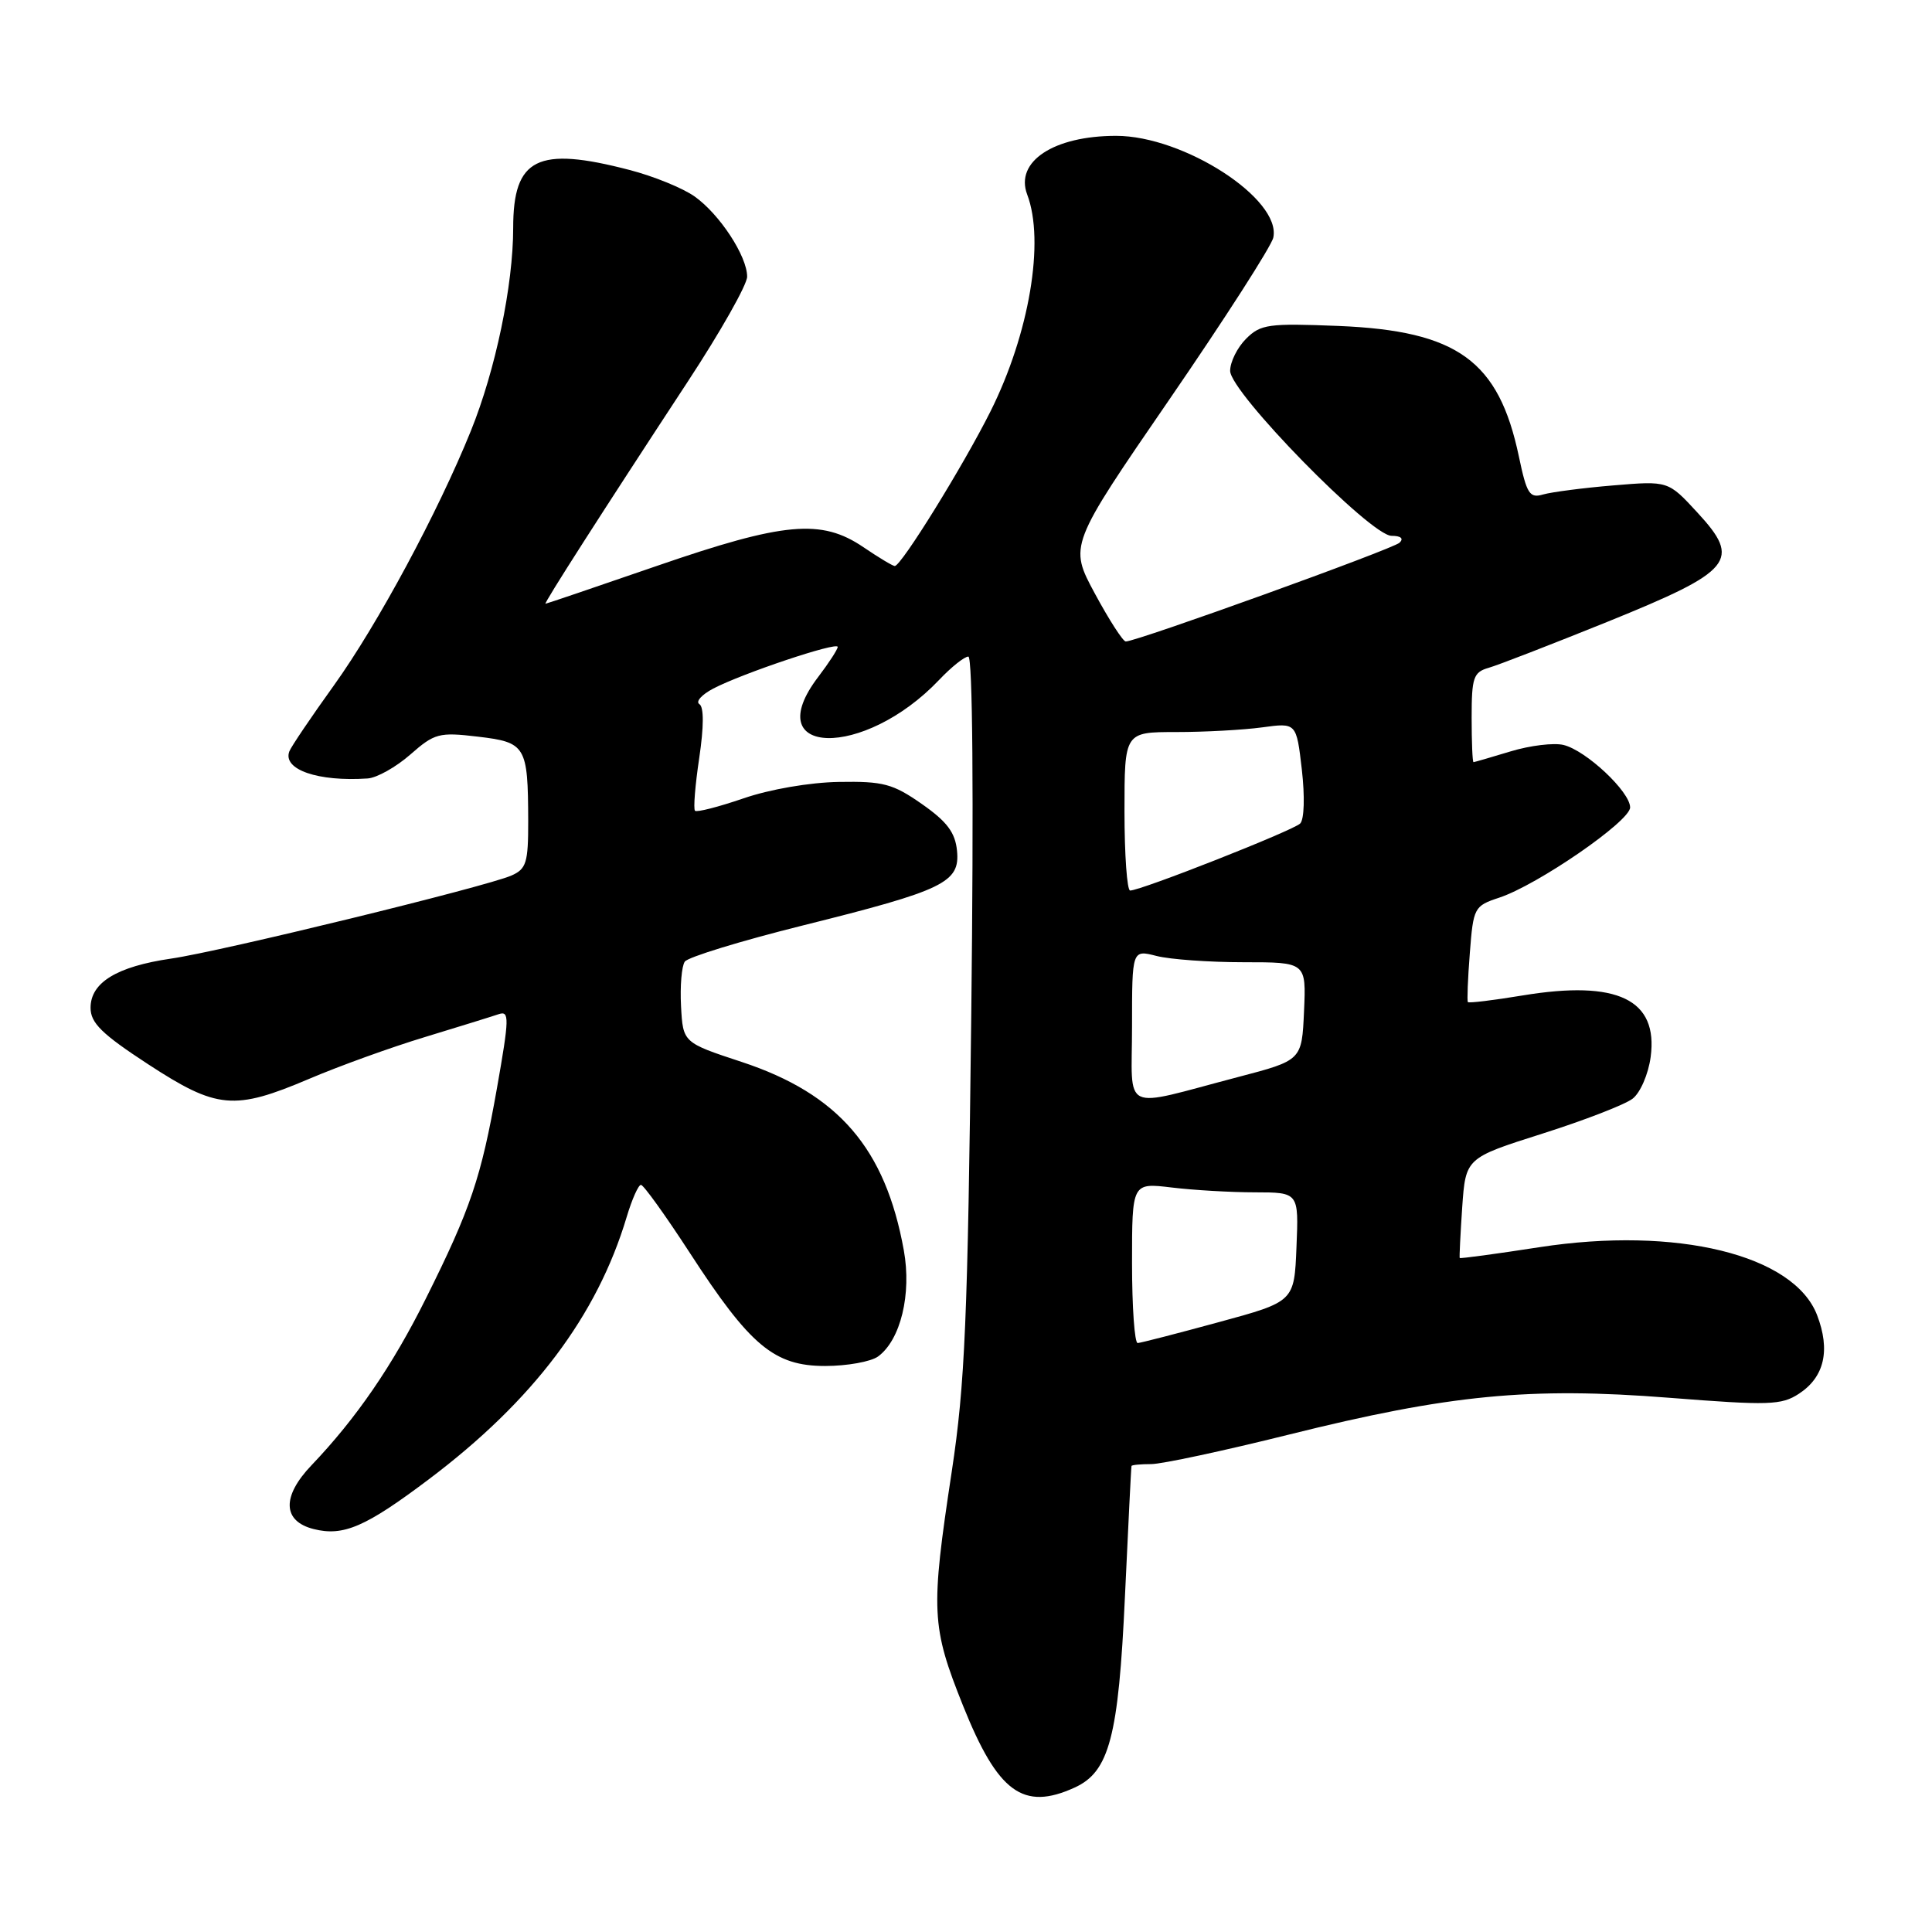 <?xml version="1.0" encoding="UTF-8" standalone="no"?>
<!DOCTYPE svg PUBLIC "-//W3C//DTD SVG 1.1//EN" "http://www.w3.org/Graphics/SVG/1.1/DTD/svg11.dtd" >
<svg xmlns="http://www.w3.org/2000/svg" xmlns:xlink="http://www.w3.org/1999/xlink" version="1.1" viewBox="0 0 256 256">
 <g >
 <path fill="currentColor"
d=" M 142.40 236.86 C 146.99 234.77 148.21 230.13 149.06 211.56 C 149.50 202.18 149.88 194.39 149.93 194.25 C 149.97 194.11 151.15 194.00 152.54 194.00 C 153.94 194.00 162.16 192.24 170.79 190.09 C 192.02 184.80 202.71 183.76 221.15 185.21 C 234.43 186.25 236.04 186.20 238.38 184.67 C 241.75 182.46 242.56 178.91 240.77 174.25 C 237.69 166.26 222.15 162.46 203.98 165.26 C 198.24 166.15 193.49 166.79 193.42 166.69 C 193.36 166.58 193.51 163.56 193.75 159.97 C 194.21 153.44 194.21 153.44 204.35 150.22 C 209.93 148.45 215.33 146.36 216.33 145.58 C 217.35 144.80 218.42 142.31 218.72 140.06 C 219.74 132.43 214.33 129.83 201.77 131.90 C 197.90 132.54 194.63 132.94 194.50 132.78 C 194.38 132.63 194.49 129.70 194.76 126.29 C 195.22 120.26 195.34 120.04 198.64 118.95 C 203.73 117.27 216.00 108.82 216.00 106.99 C 216.00 104.91 210.16 99.43 207.17 98.71 C 205.89 98.40 202.74 98.78 200.17 99.56 C 197.60 100.34 195.39 100.98 195.25 100.99 C 195.11 101.00 195.00 98.33 195.00 95.07 C 195.00 89.77 195.24 89.07 197.25 88.49 C 198.49 88.14 205.57 85.39 213.00 82.39 C 229.66 75.64 230.79 74.27 224.90 67.90 C 221.04 63.71 221.04 63.71 213.77 64.32 C 209.77 64.65 205.59 65.20 204.47 65.52 C 202.68 66.05 202.30 65.45 201.26 60.49 C 198.59 47.79 193.13 43.84 177.36 43.19 C 168.07 42.82 167.04 42.96 165.11 44.89 C 163.95 46.05 163.00 47.96 163.00 49.14 C 163.00 51.98 181.61 71.00 184.39 71.00 C 185.62 71.00 186.03 71.35 185.45 71.91 C 184.56 72.76 150.62 85.00 149.17 85.00 C 148.80 85.00 146.96 82.14 145.07 78.64 C 141.65 72.29 141.65 72.29 154.97 52.90 C 162.30 42.23 168.49 32.59 168.72 31.48 C 169.80 26.37 156.86 18.00 147.89 18.00 C 139.61 18.00 134.45 21.41 136.11 25.78 C 138.46 31.97 136.39 44.22 131.25 54.50 C 127.66 61.68 119.42 75.00 118.56 75.00 C 118.30 75.00 116.43 73.88 114.40 72.50 C 108.83 68.72 103.90 69.17 87.00 75.00 C 79.03 77.75 72.40 80.00 72.28 80.00 C 72.01 80.00 79.78 67.87 91.15 50.54 C 95.47 43.96 99.00 37.72 99.00 36.66 C 99.00 33.95 95.37 28.40 92.05 26.04 C 90.51 24.94 86.62 23.35 83.41 22.52 C 71.21 19.34 68.00 20.94 68.00 30.20 C 68.00 37.80 65.66 49.02 62.39 57.10 C 58.04 67.86 50.02 82.77 44.25 90.81 C 41.23 95.01 38.57 98.95 38.34 99.56 C 37.42 101.97 42.14 103.60 48.72 103.15 C 49.93 103.07 52.48 101.64 54.37 99.98 C 57.58 97.16 58.18 97.00 63.32 97.61 C 69.68 98.36 69.96 98.83 69.99 108.77 C 70.00 114.33 69.74 115.15 67.75 116.02 C 64.32 117.51 29.28 126.07 22.67 127.02 C 15.48 128.07 12.00 130.19 12.00 133.54 C 12.00 135.55 13.49 137.01 19.63 141.02 C 28.75 146.97 31.02 147.18 40.97 142.95 C 44.91 141.27 51.82 138.77 56.32 137.41 C 60.82 136.04 65.21 134.68 66.09 134.38 C 67.51 133.91 67.49 134.89 65.85 144.18 C 63.76 156.03 62.36 160.18 56.43 172.06 C 52.00 180.96 47.23 187.91 41.28 194.15 C 37.32 198.29 37.43 201.57 41.57 202.61 C 45.51 203.60 48.44 202.33 56.84 196.00 C 70.64 185.60 79.12 174.36 83.04 161.25 C 83.74 158.91 84.59 157.00 84.93 157.00 C 85.27 157.00 88.18 161.05 91.39 165.99 C 99.40 178.34 102.58 181.00 109.34 181.00 C 112.24 181.00 115.40 180.43 116.35 179.74 C 119.34 177.55 120.81 171.47 119.76 165.67 C 117.32 152.17 111.11 144.95 98.27 140.71 C 90.50 138.15 90.50 138.15 90.24 133.32 C 90.10 130.67 90.32 128.01 90.74 127.42 C 91.16 126.82 98.19 124.67 106.37 122.63 C 125.11 117.96 127.22 116.94 126.81 112.73 C 126.57 110.31 125.49 108.87 122.16 106.54 C 118.31 103.85 117.05 103.51 111.16 103.61 C 107.30 103.67 101.98 104.59 98.51 105.79 C 95.21 106.92 92.33 107.66 92.09 107.43 C 91.86 107.19 92.11 104.05 92.65 100.45 C 93.27 96.28 93.28 93.67 92.67 93.30 C 92.15 92.97 92.97 92.05 94.51 91.24 C 98.37 89.22 111.00 84.99 111.00 85.72 C 111.00 86.04 109.84 87.83 108.43 89.68 C 100.37 100.25 114.43 100.62 124.44 90.09 C 126.05 88.39 127.79 87.00 128.31 87.00 C 128.88 87.00 129.03 105.27 128.70 134.25 C 128.23 174.91 127.87 183.38 126.11 195.00 C 123.30 213.52 123.40 215.49 127.61 226.02 C 132.22 237.52 135.57 239.98 142.40 236.86 Z  M 150.00 167.36 C 150.00 156.72 150.00 156.72 155.25 157.35 C 158.14 157.70 163.11 157.99 166.29 157.99 C 172.09 158.00 172.09 158.00 171.79 165.23 C 171.50 172.47 171.50 172.47 161.50 175.19 C 156.00 176.69 151.16 177.94 150.75 177.96 C 150.34 177.98 150.00 173.21 150.00 167.36 Z  M 150.00 136.00 C 150.00 125.84 150.00 125.84 153.25 126.67 C 155.04 127.13 160.23 127.50 164.79 127.50 C 173.08 127.50 173.08 127.50 172.79 134.00 C 172.50 140.50 172.50 140.50 164.06 142.71 C 148.30 146.84 150.00 147.66 150.00 136.00 Z  M 149.00 107.50 C 149.00 97.00 149.00 97.00 155.86 97.00 C 159.63 97.00 164.76 96.72 167.25 96.38 C 171.78 95.76 171.78 95.76 172.50 101.97 C 172.91 105.56 172.82 108.58 172.28 109.12 C 171.35 110.05 151.19 118.00 149.75 118.00 C 149.34 118.00 149.00 113.28 149.00 107.50 Z "/>
</g>
</svg>